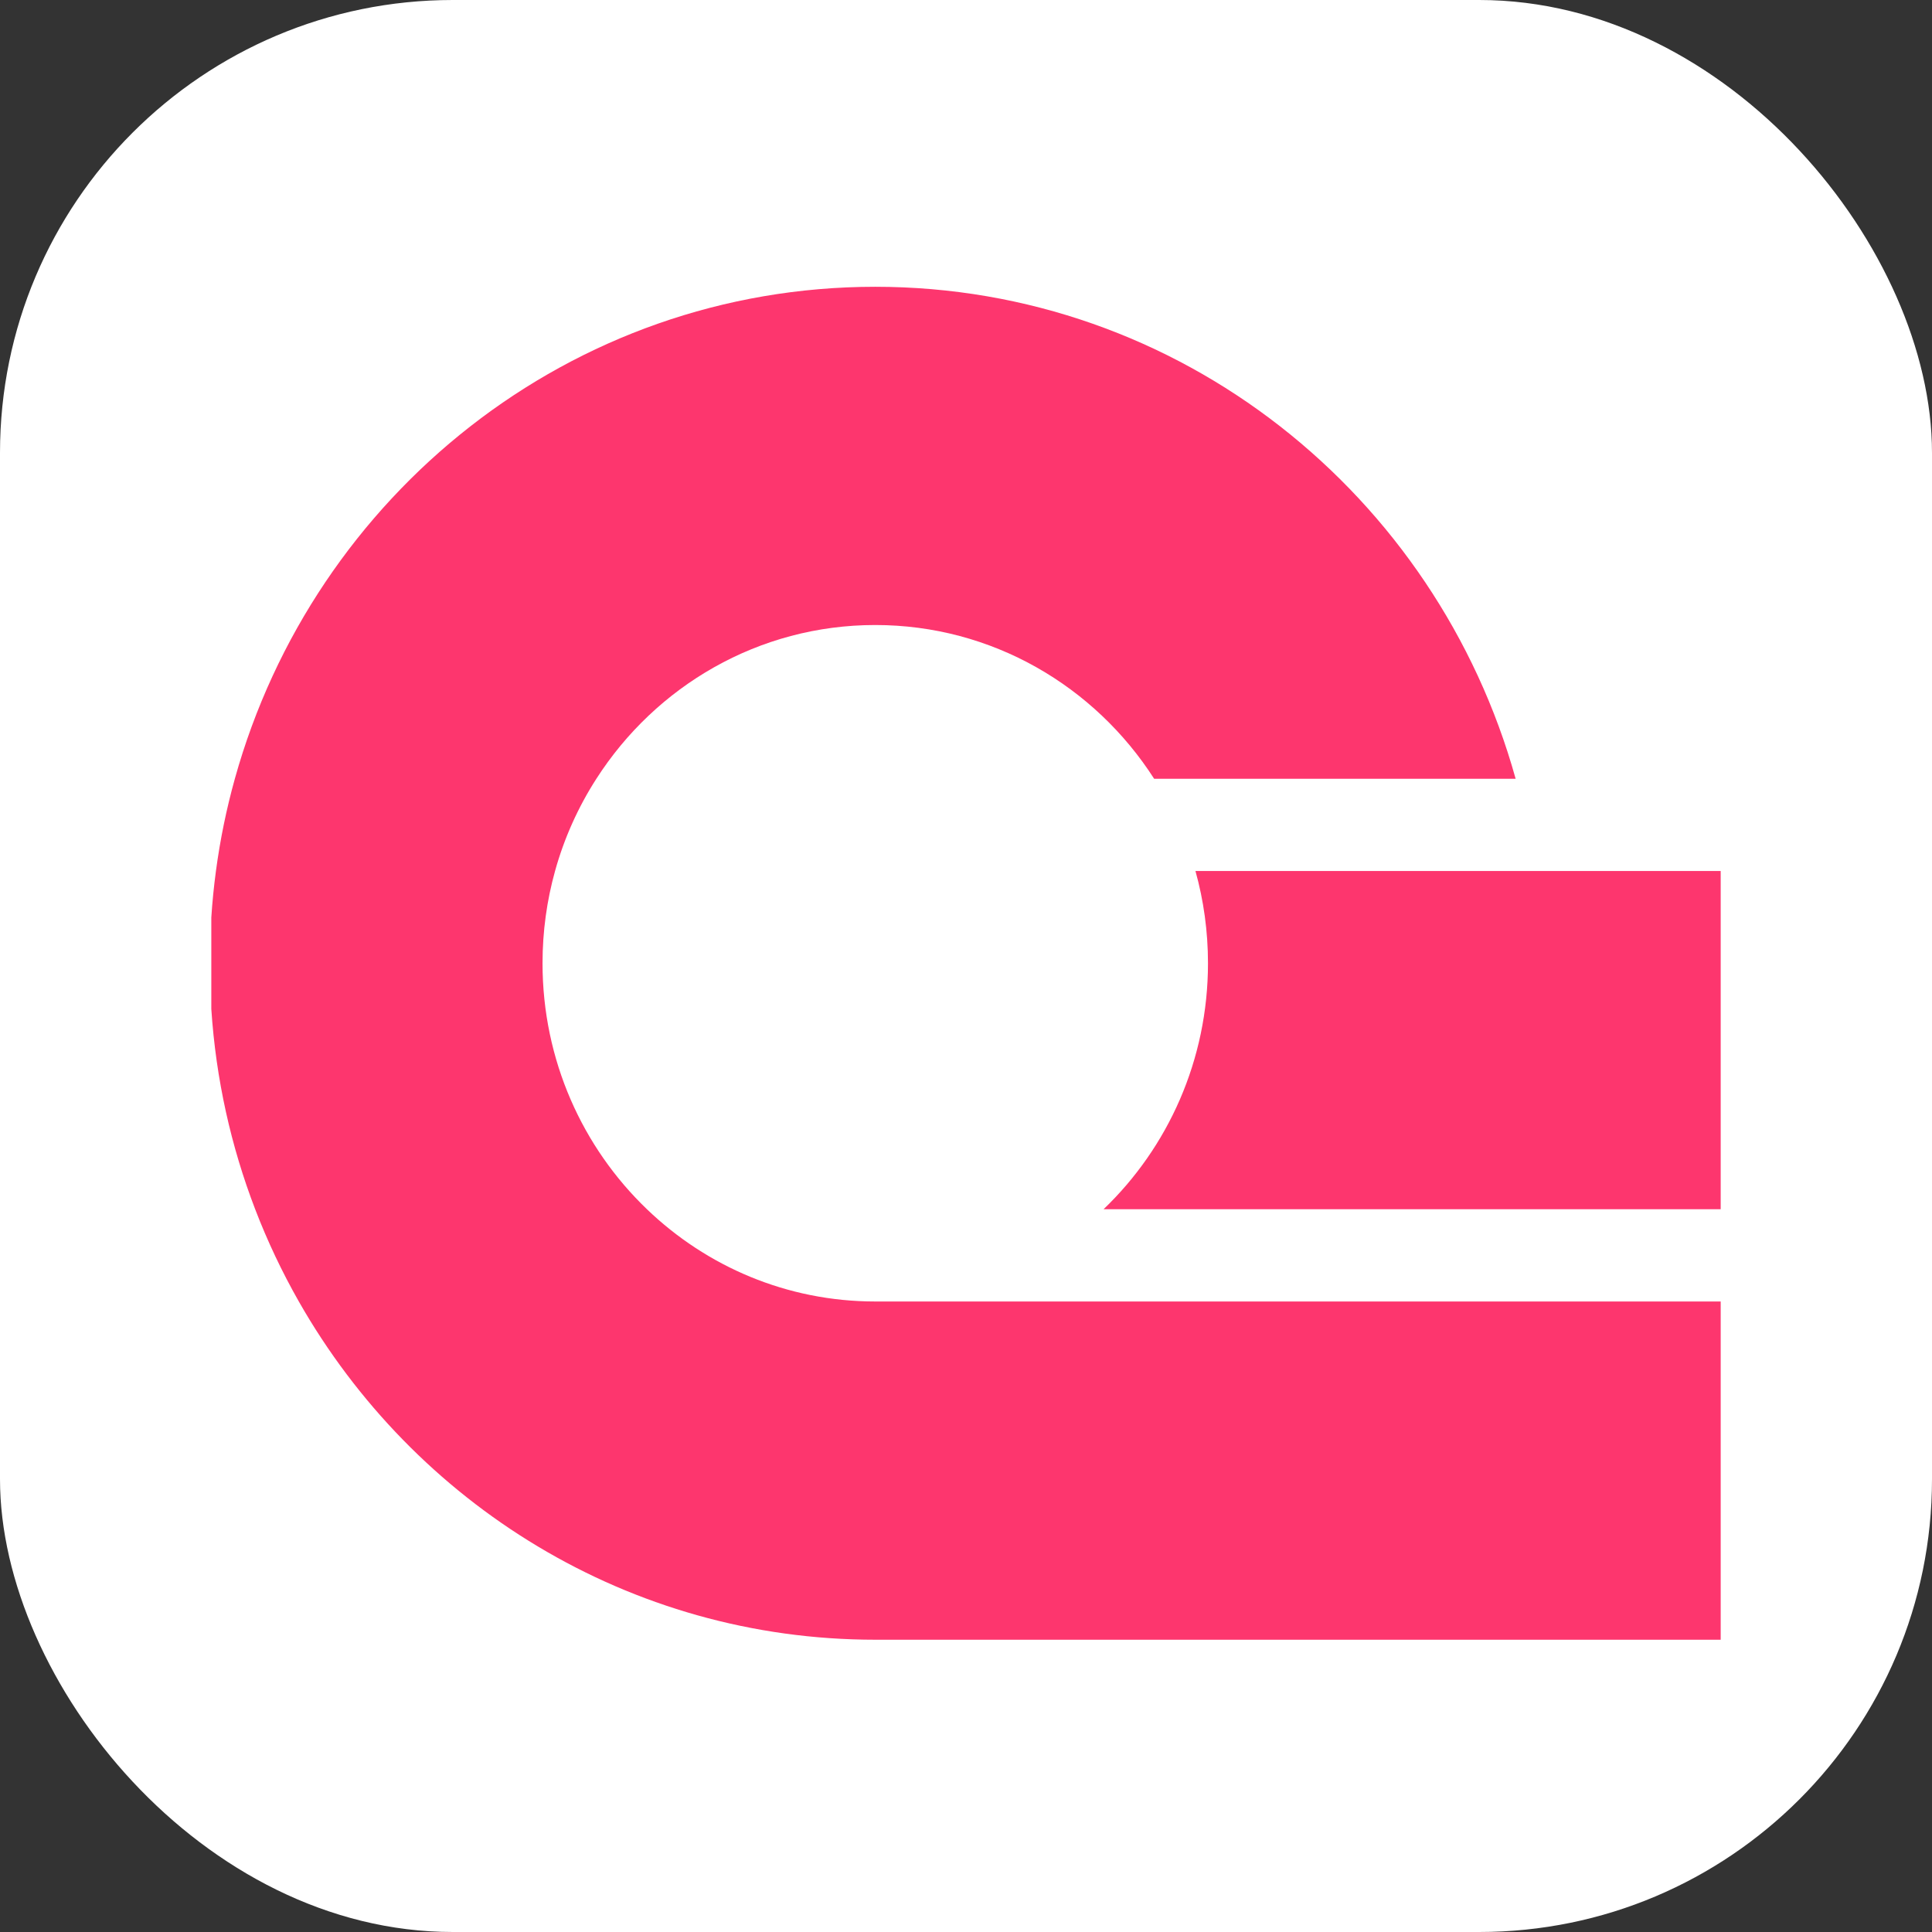 <svg width="256" height="256" viewBox="0 0 256 256" fill="none" xmlns="http://www.w3.org/2000/svg">
<rect x="0" y="0" width="256" height="256" fill="#333333" stroke="none"/>
<g clip-path="url(#clip0_248_717)">
<rect width="256" height="256" rx="60" fill="white"/>
<path d="M228 172.454V217.272H115.976C83.339 217.272 54.842 199.247 39.595 172.454C37.379 168.558 35.439 164.472 33.812 160.23C30.617 151.918 28.609 143 28 133.694V121.577C28.132 119.503 28.341 117.446 28.613 115.413C29.17 111.24 30.012 107.158 31.118 103.19C41.583 65.567 75.611 38 115.976 38C156.341 38 190.364 65.567 200.83 103.19H152.929C145.066 90.926 131.455 82.818 115.976 82.818C100.497 82.818 86.886 90.926 79.022 103.19C76.625 106.918 74.765 111.029 73.547 115.413C72.465 119.3 71.888 123.398 71.888 127.636C71.888 140.482 77.202 152.062 85.723 160.23C93.619 167.813 104.264 172.454 115.976 172.454H228Z" fill="#FD366E"/>
<path d="M228 115.412V160.23H146.228C154.749 152.061 160.064 140.482 160.064 127.635C160.064 123.398 159.487 119.299 158.404 115.412H228Z" fill="#FD366E"/>
</g>
<defs>
<clipPath id="clip0_248_717">
<rect width="256" height="256" fill="white"/>
</clipPath>
</defs>
</svg>
